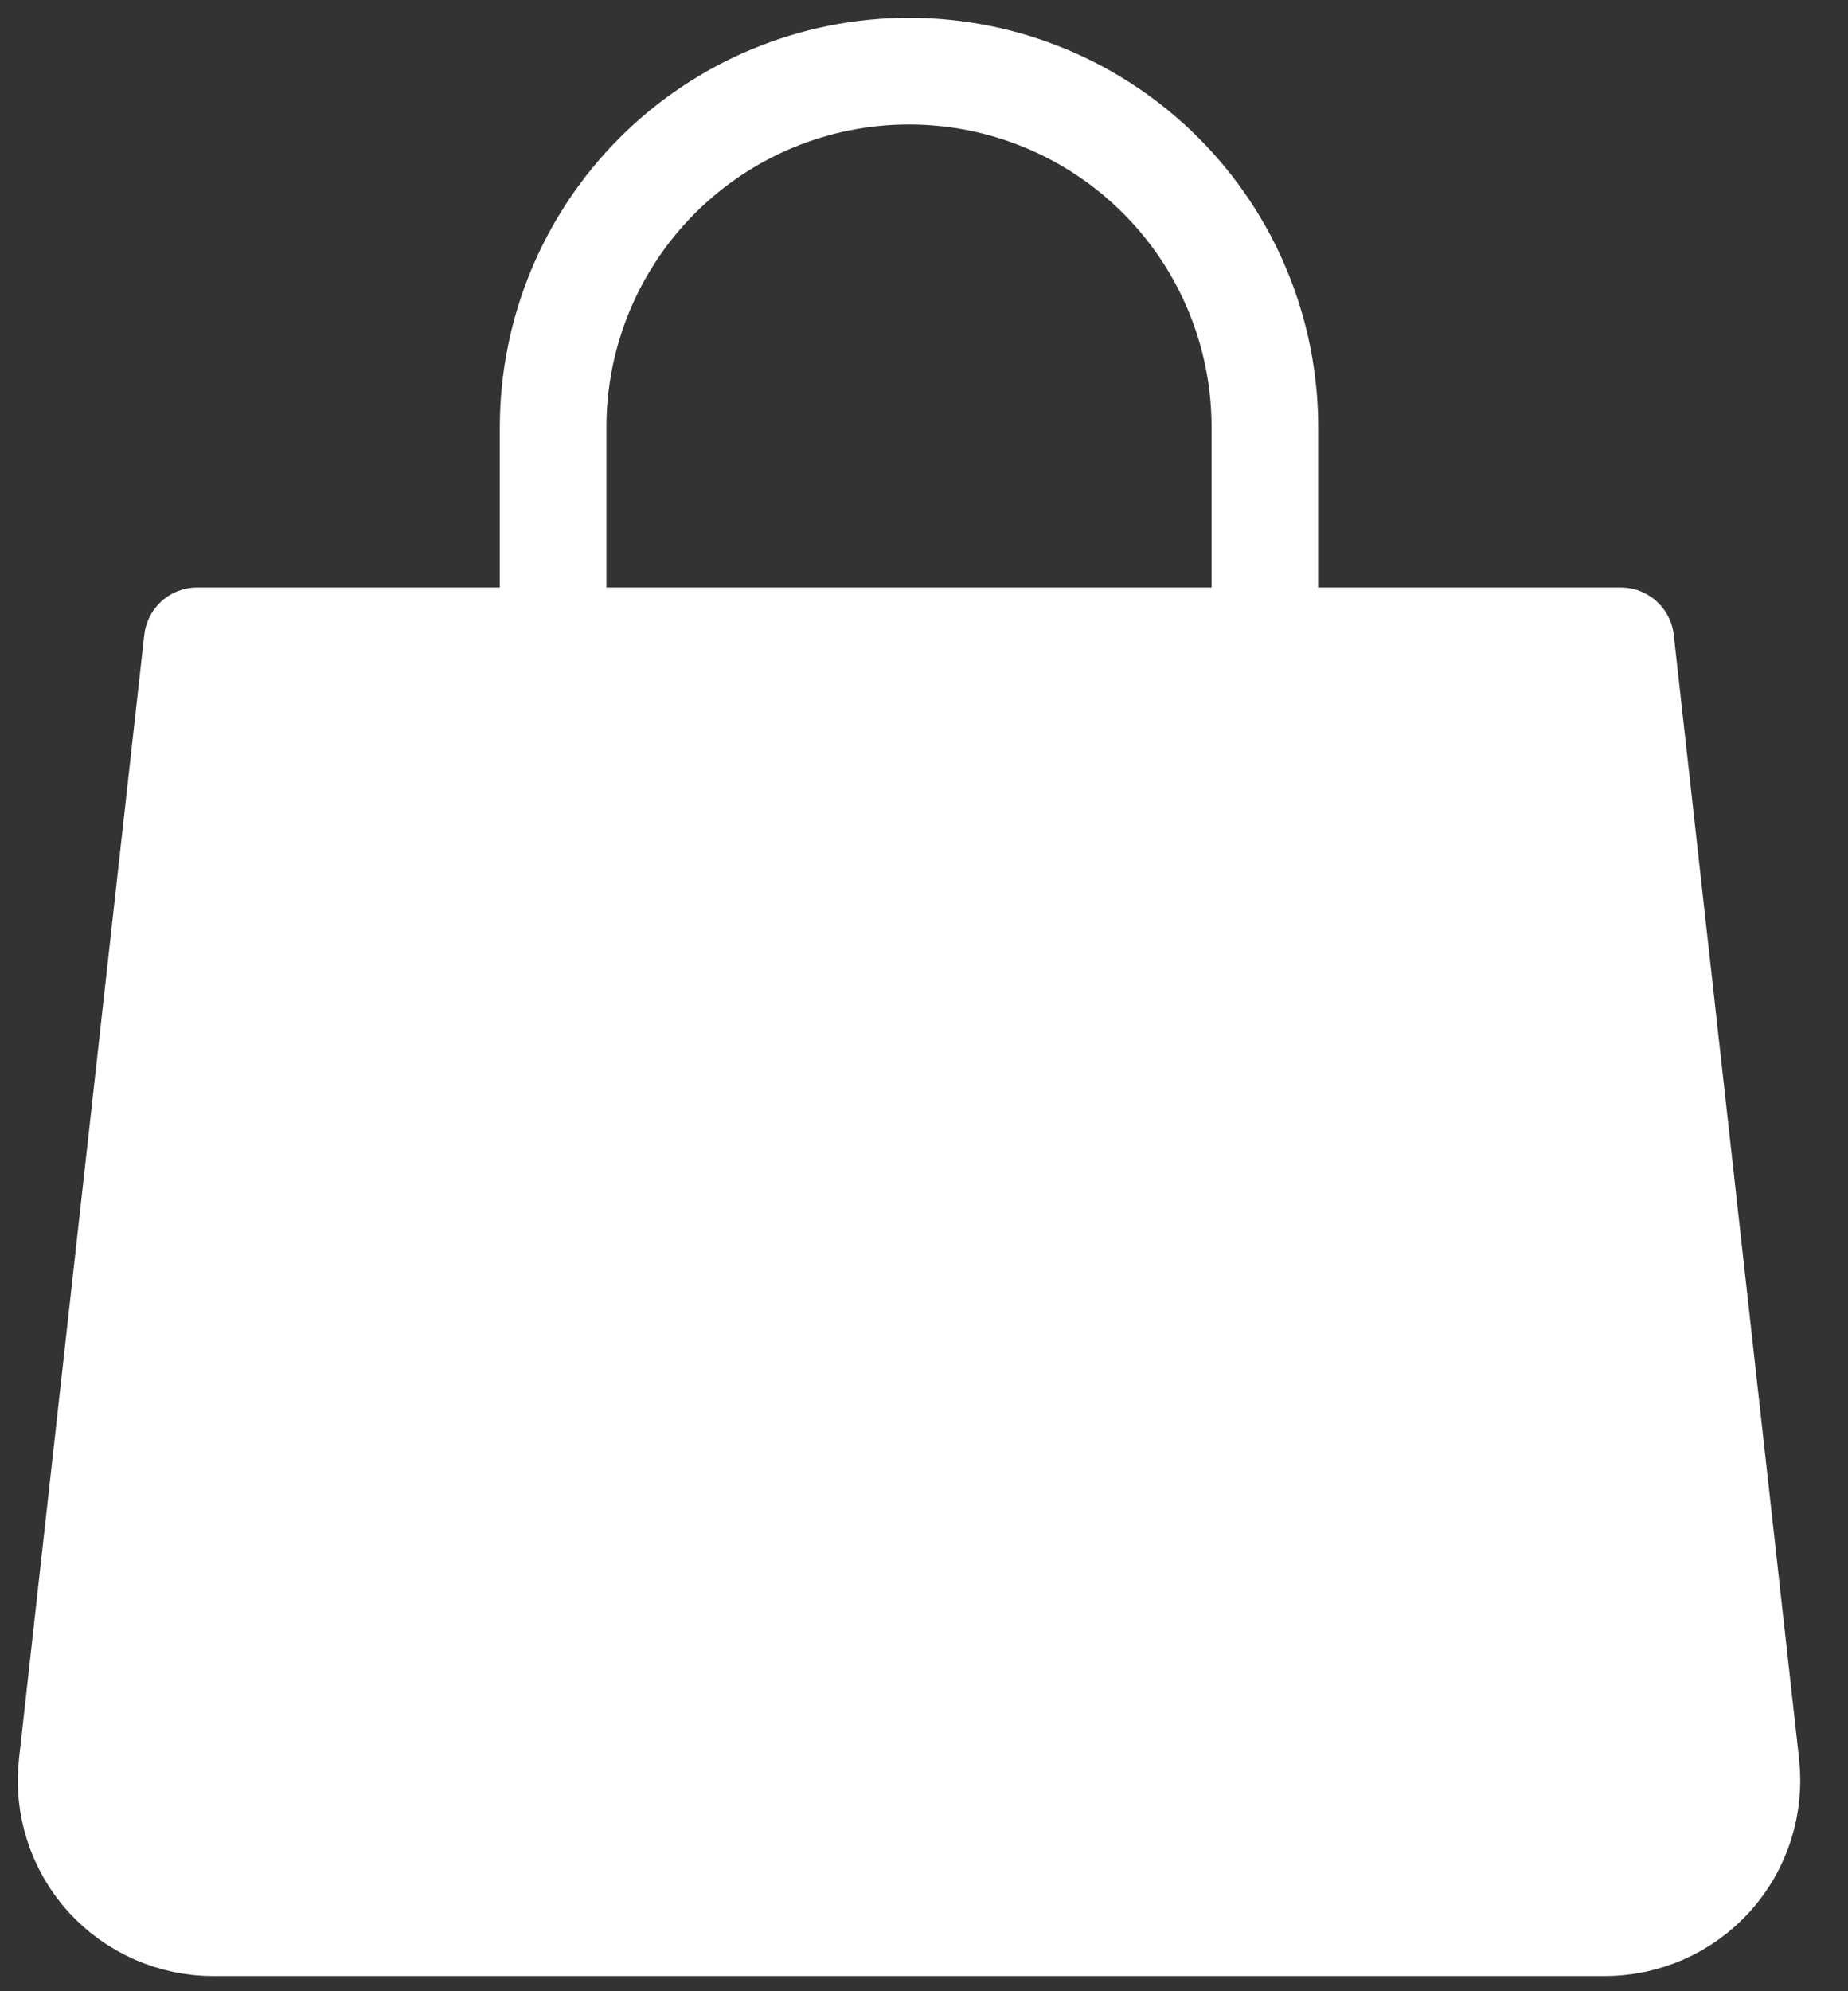 <svg width="26" height="28" viewBox="0 0 26 28" fill="none" xmlns="http://www.w3.org/2000/svg">
<rect x="0" y="0" width="26" height="28" fill="#333333" stroke="none"/>
<path d="M24.566 24.814C24.597 25.095 24.569 25.379 24.483 25.648C24.396 25.918 24.254 26.165 24.065 26.376C23.875 26.586 23.644 26.753 23.385 26.867C23.126 26.981 22.846 27.039 22.563 27.037H3.015C2.733 27.039 2.452 26.981 2.194 26.867C1.935 26.753 1.703 26.586 1.513 26.376C1.324 26.165 1.182 25.918 1.096 25.648C1.009 25.379 0.981 25.095 1.013 24.814L2.775 9.011H22.803L24.566 24.814Z" fill="white" stroke="white" stroke-width="1.5" stroke-linecap="round" stroke-linejoin="round"/>
<path d="M7.782 9.011V6.007C7.782 4.679 8.31 3.406 9.249 2.467C10.188 1.528 11.461 1 12.789 1C14.117 1 15.391 1.528 16.33 2.467C17.269 3.406 17.796 4.679 17.796 6.007V9.011" stroke="white" stroke-width="1.5" stroke-linecap="round" stroke-linejoin="round"/>
</svg>
